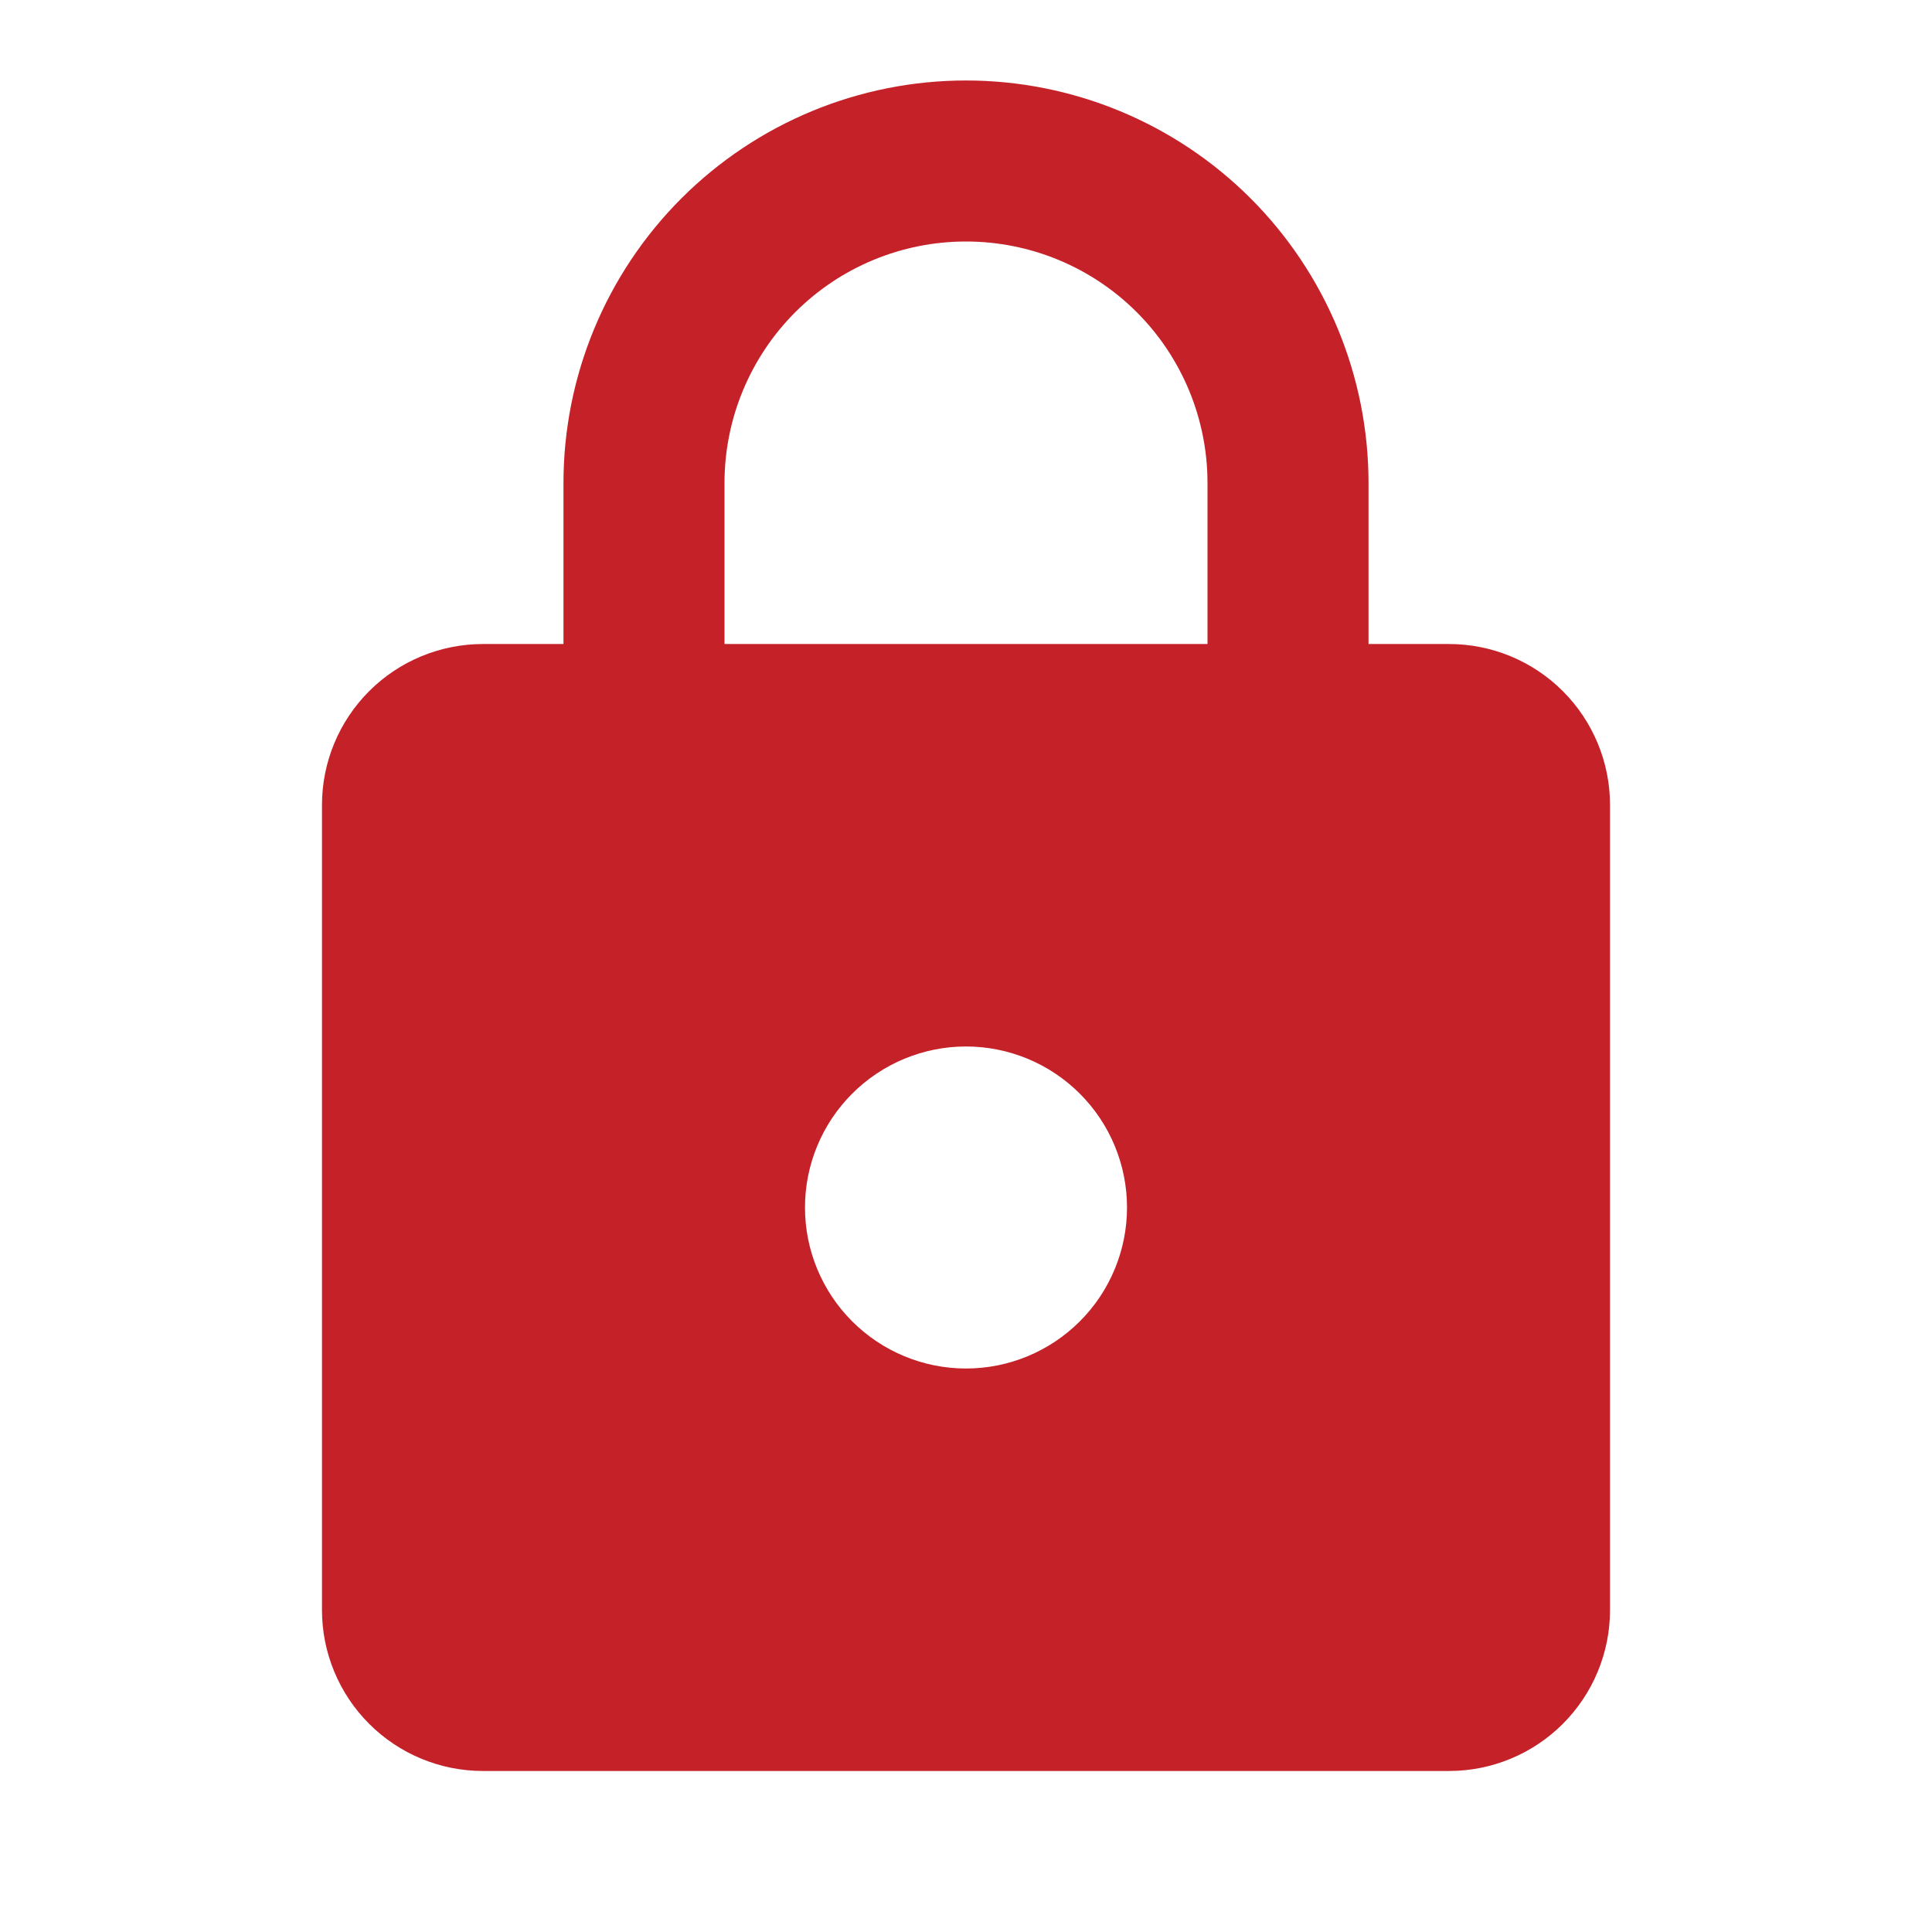 <svg width="38" height="38" viewBox="0 0 38 38" fill="none" xmlns="http://www.w3.org/2000/svg">
<path d="M19 26.917C19.84 26.917 20.645 26.583 21.239 25.989C21.833 25.395 22.167 24.59 22.167 23.75C22.167 22.91 21.833 22.105 21.239 21.511C20.645 20.917 19.84 20.583 19 20.583C18.16 20.583 17.355 20.917 16.761 21.511C16.167 22.105 15.833 22.91 15.833 23.75C15.833 24.59 16.167 25.395 16.761 25.989C17.355 26.583 18.16 26.917 19 26.917ZM28.5 12.667C29.34 12.667 30.145 13 30.739 13.594C31.333 14.188 31.667 14.993 31.667 15.833V31.667C31.667 32.507 31.333 33.312 30.739 33.906C30.145 34.5 29.34 34.833 28.5 34.833H9.5C8.66 34.833 7.855 34.5 7.261 33.906C6.667 33.312 6.333 32.507 6.333 31.667V15.833C6.333 14.993 6.667 14.188 7.261 13.594C7.855 13 8.66 12.667 9.5 12.667H11.083V9.5C11.083 7.4 11.917 5.387 13.402 3.902C14.887 2.417 16.9 1.583 19 1.583C20.04 1.583 21.069 1.788 22.03 2.186C22.99 2.584 23.863 3.167 24.598 3.902C25.333 4.637 25.916 5.51 26.314 6.47C26.712 7.431 26.917 8.46 26.917 9.5V12.667H28.5ZM19 4.75C17.74 4.75 16.532 5.25 15.641 6.141C14.751 7.032 14.25 8.24 14.25 9.5V12.667H23.75V9.5C23.75 8.24 23.25 7.032 22.359 6.141C21.468 5.25 20.26 4.75 19 4.75Z" fill="#C42128"/>
</svg>

